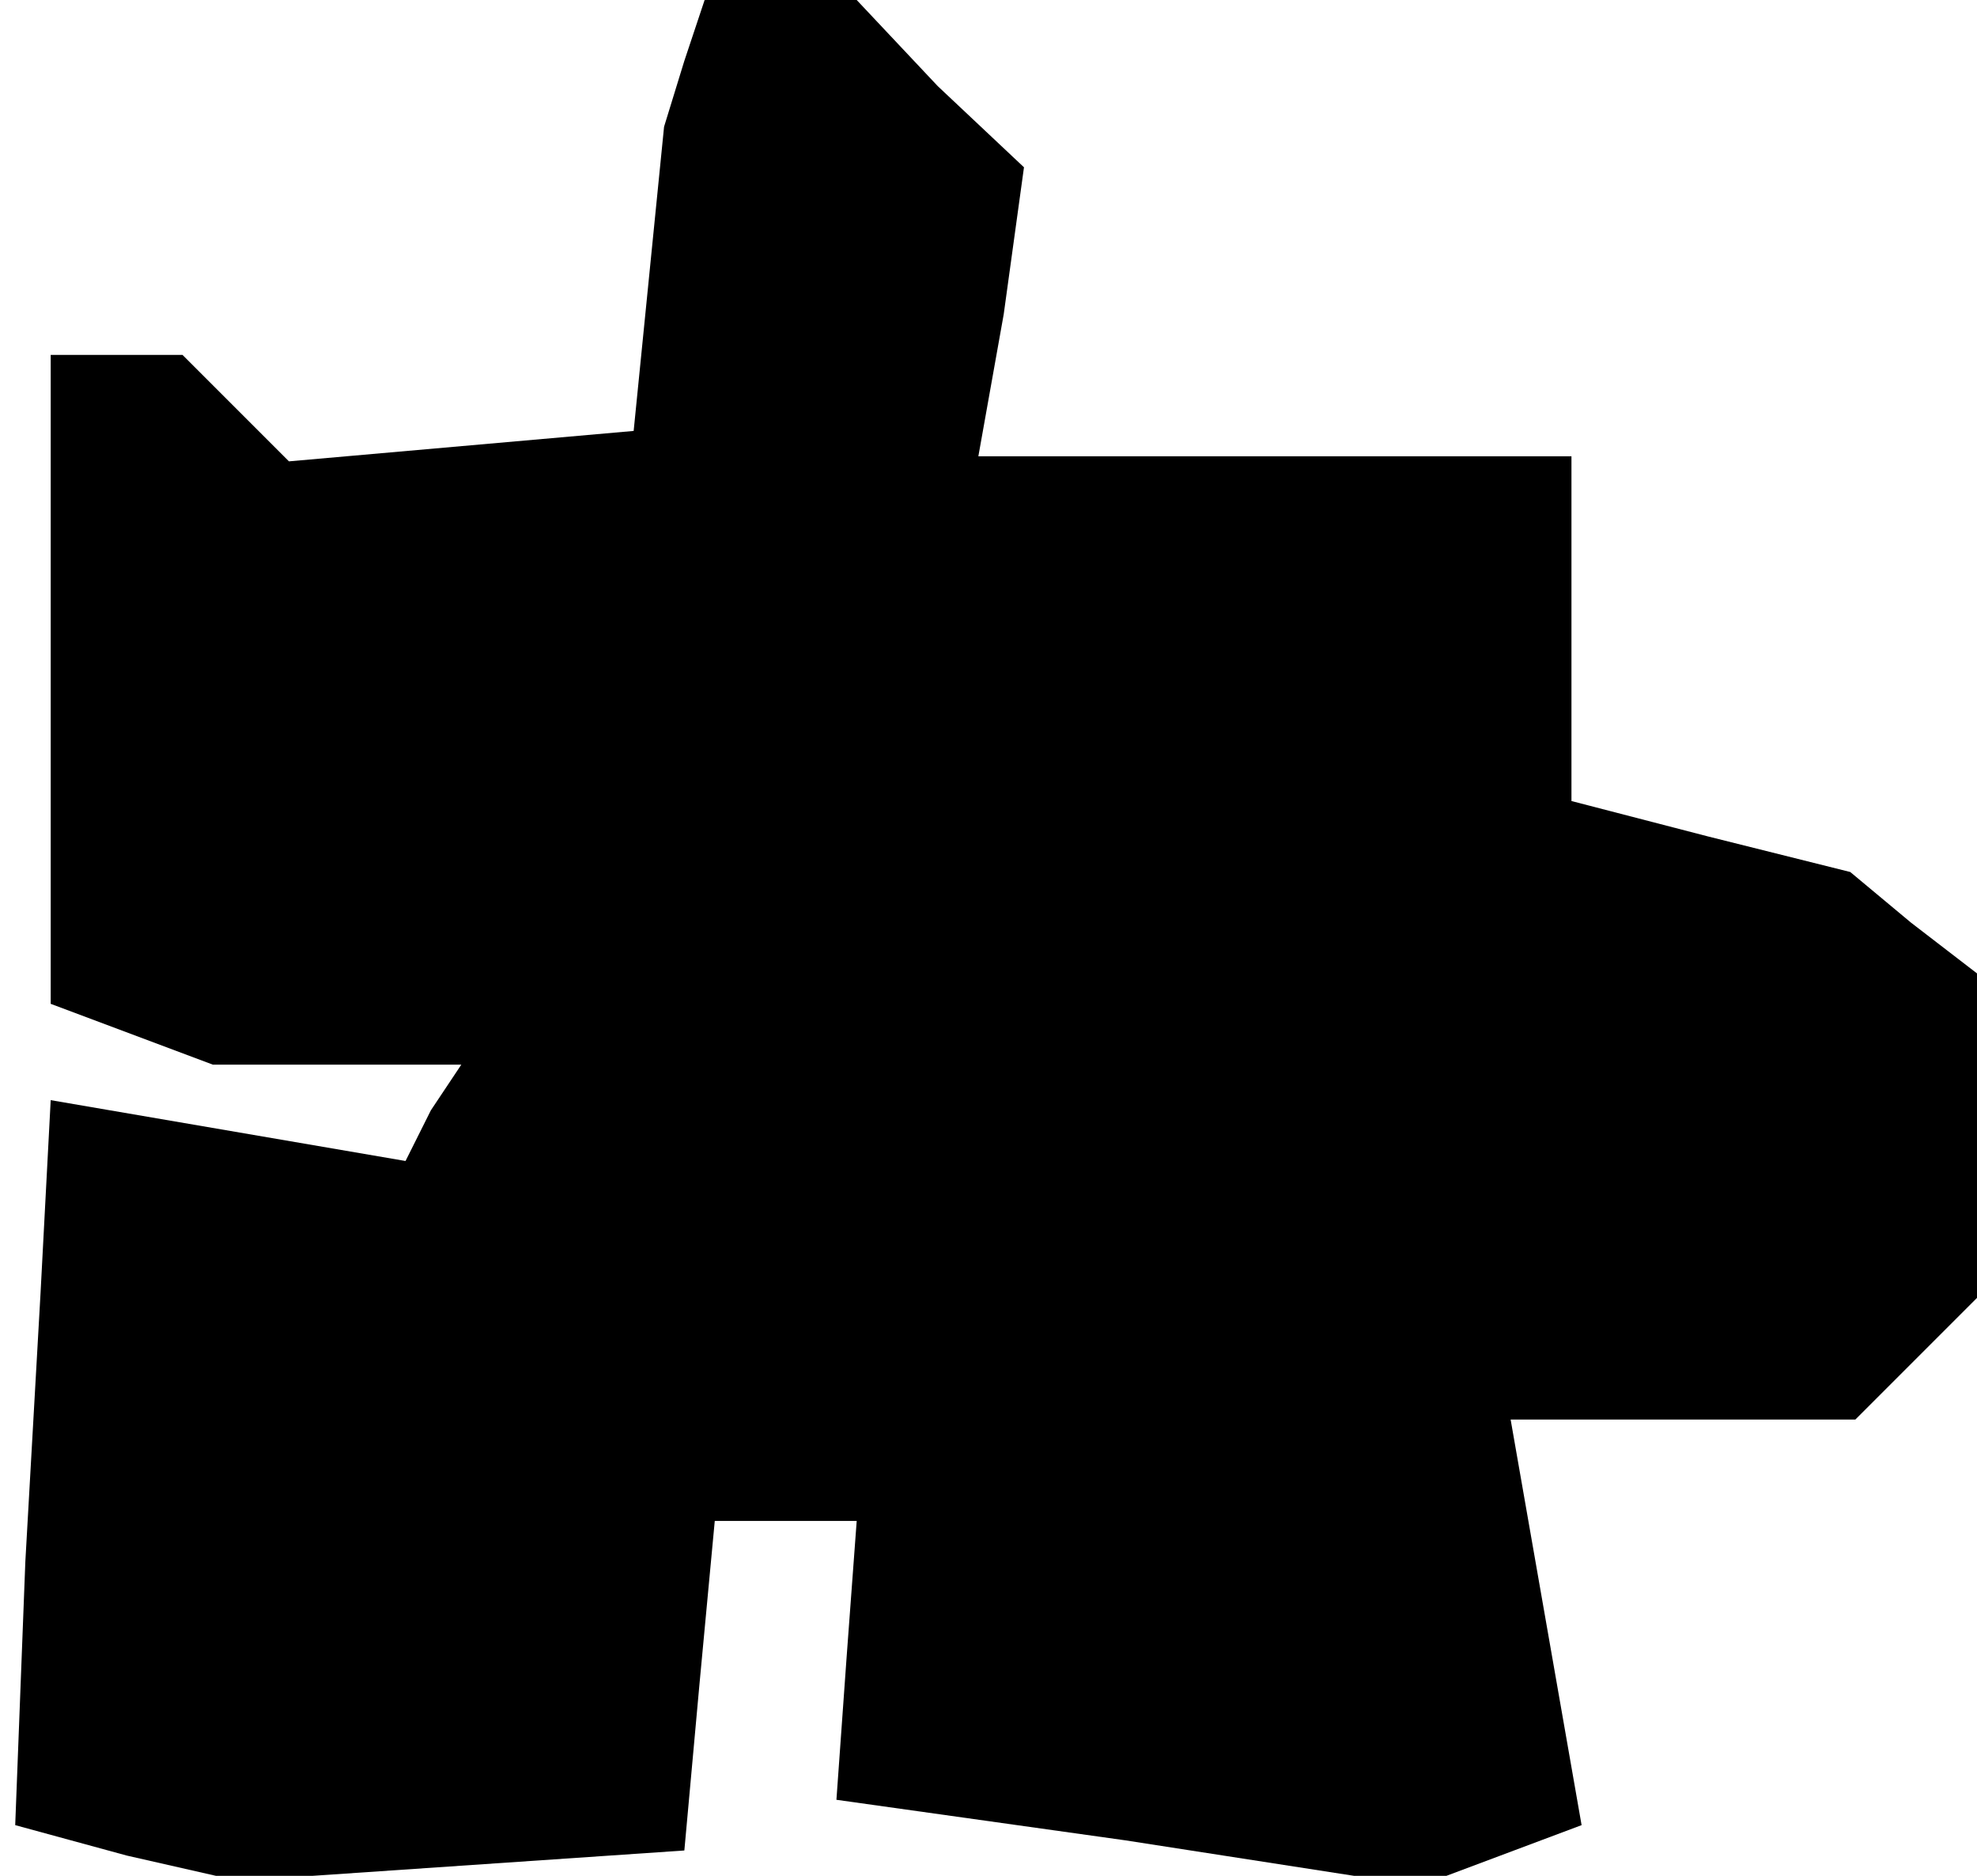 <?xml version="1.0" standalone="no"?>
<!DOCTYPE svg PUBLIC "-//W3C//DTD SVG 20010904//EN"
 "http://www.w3.org/TR/2001/REC-SVG-20010904/DTD/svg10.dtd">
<svg version="1.0" xmlns="http://www.w3.org/2000/svg"
 width="39pt" height="37pt" viewBox="0 0 39 37"
 preserveAspectRatio="xMidYMid meet">
<g transform="translate(0,37) scale(0.1,-0.1)"
fill="#000000" stroke="none">
<path d="M135 358 l-4 -13 -3 -30 -3 -30 -34 -3 -34 -3 -10 10 -11 11 -13 0
-13 0 0 -64 0 -64 16 -6 16 -6 24 0 25 0 -6 -9 -5 -10 -35 6 -35 6 -1 -19 -1
-19 -3 -53 -2 -52 22 -6 22 -5 44 3 44 3 3 33 3 32 14 0 14 0 -2 -27 -2 -28
57 -8 58 -9 16 6 16 6 -7 40 -7 40 34 0 34 0 12 12 12 12 0 32 0 32 -13 10
-12 10 -28 7 -27 7 0 34 0 34 -58 0 -59 0 5 28 4 29 -17 16 -16 17 -15 0 -15
0 -4 -12z"/>
</g>
</svg>
